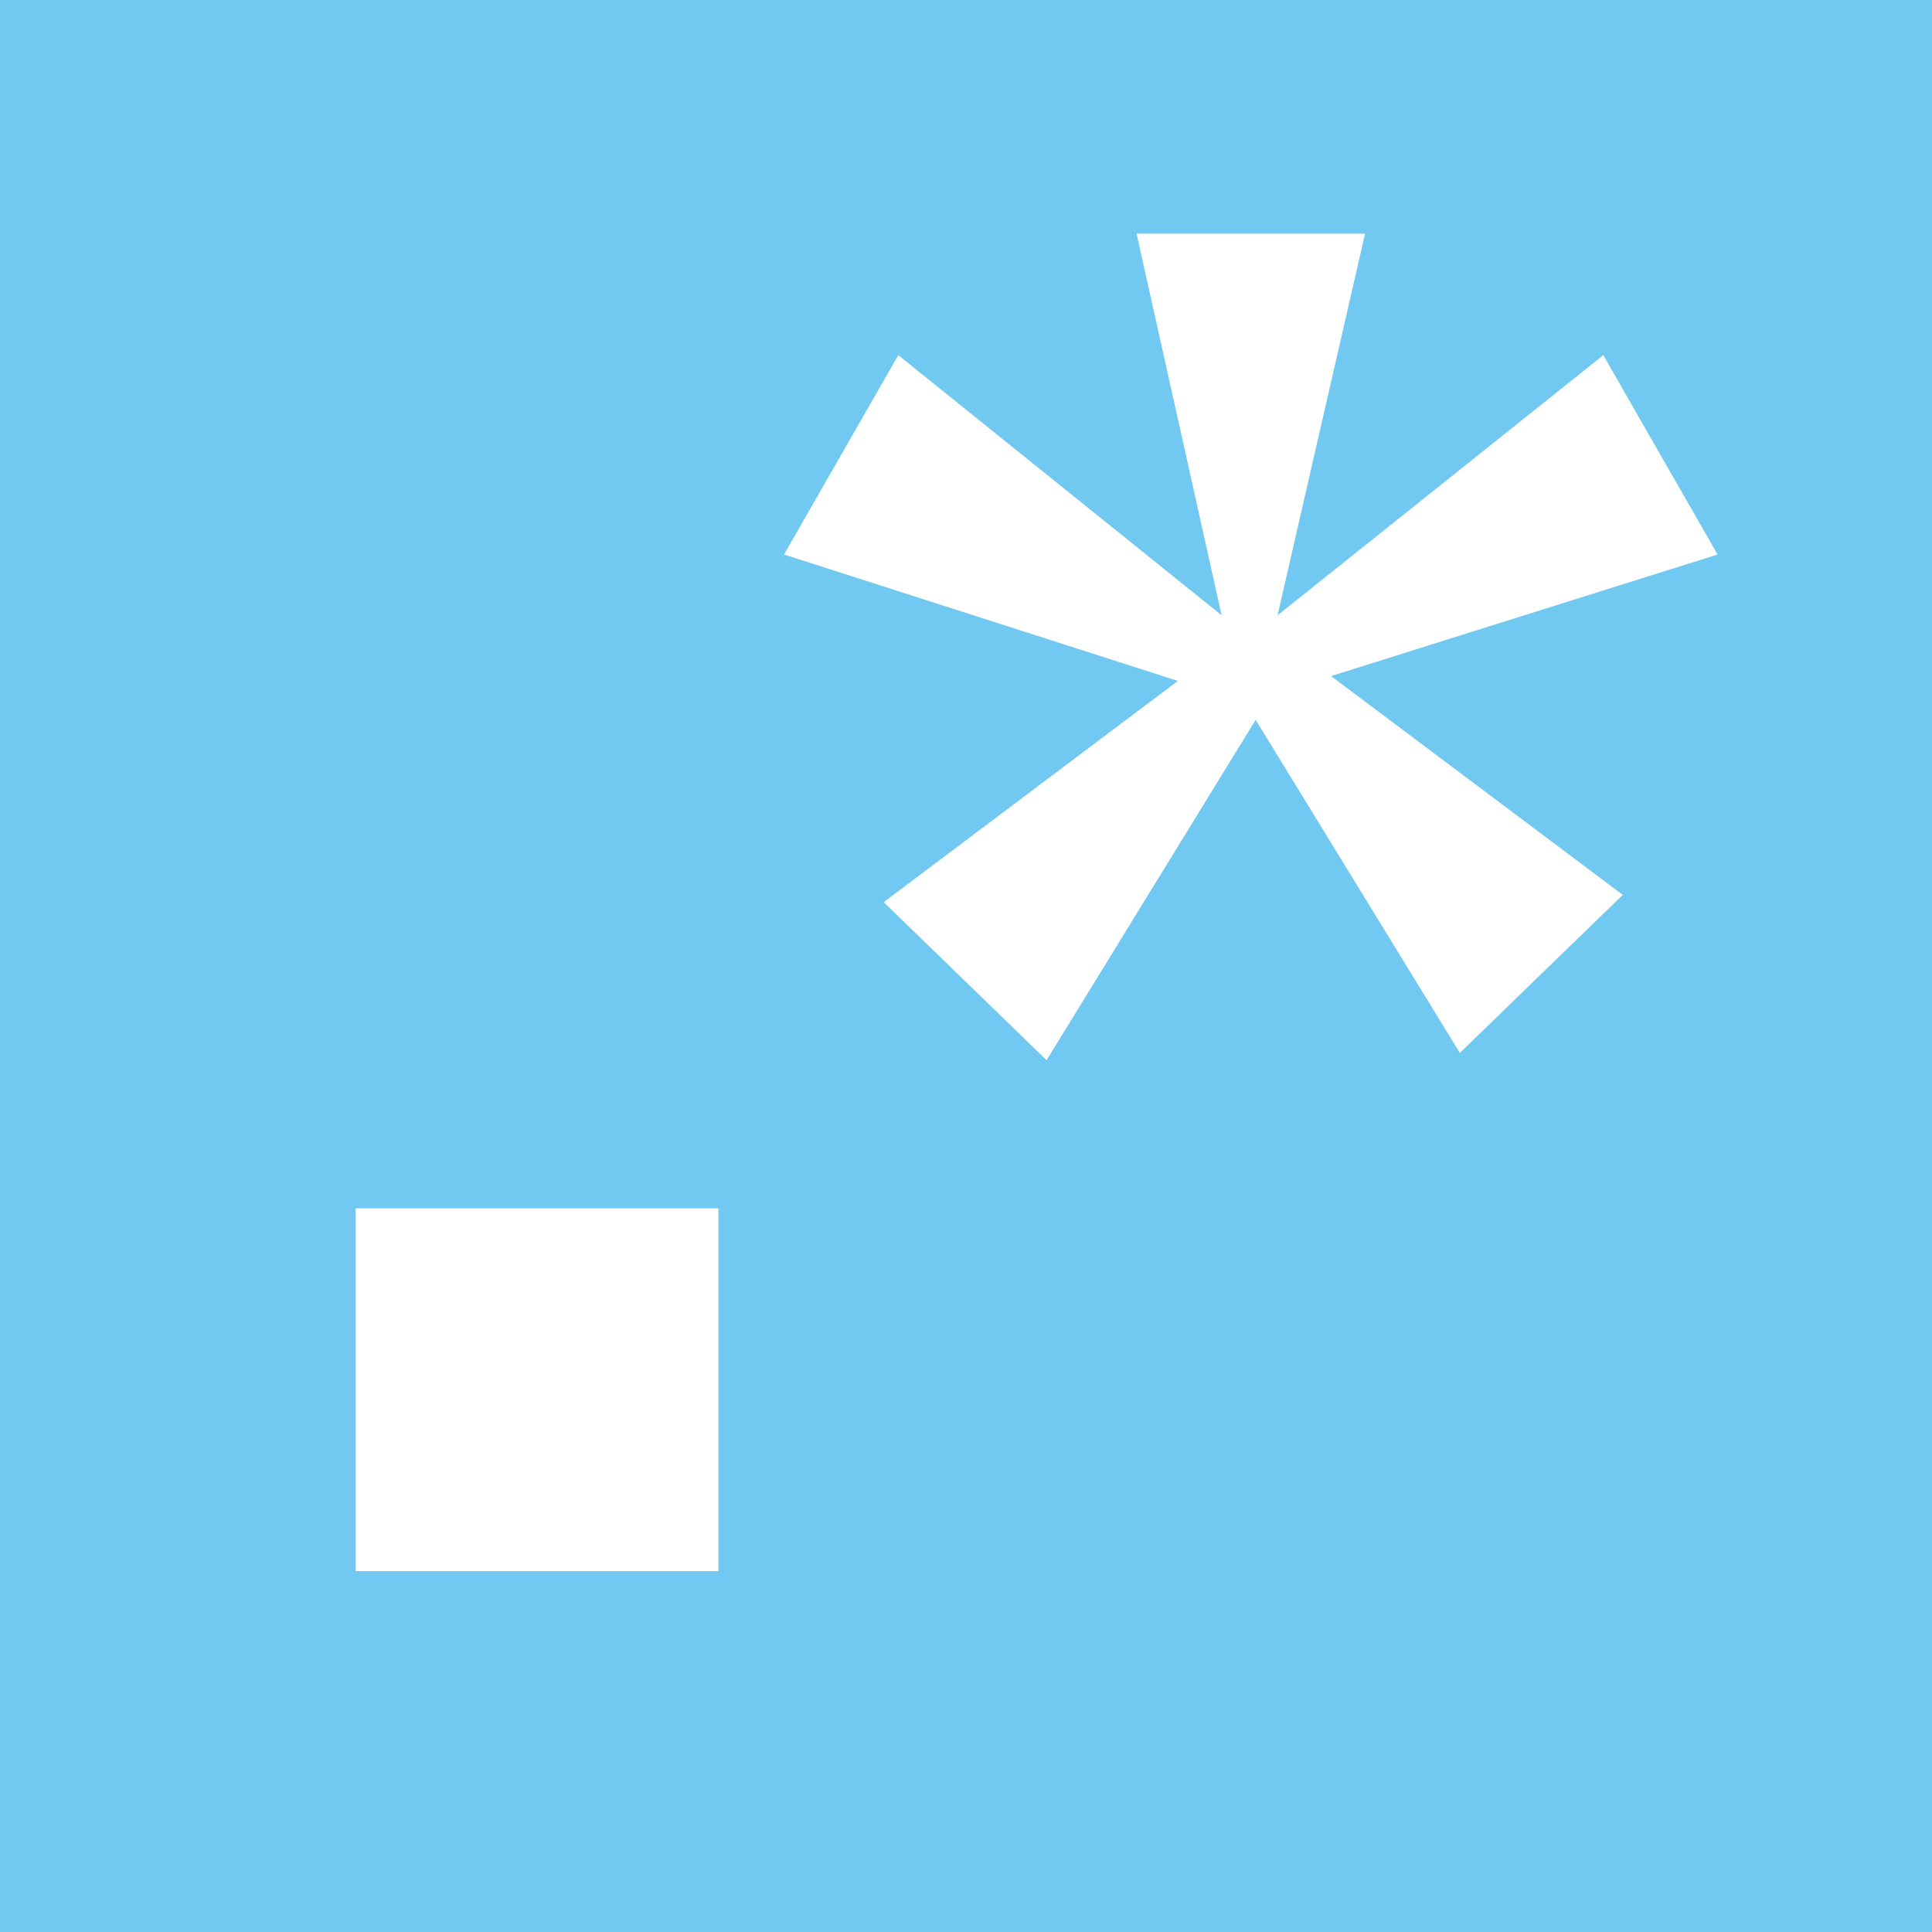 <?xml version="1.0" encoding="utf-8"?>
<!-- Generator: Adobe Illustrator 17.0.2, SVG Export Plug-In . SVG Version: 6.00 Build 0)  -->
<!DOCTYPE svg PUBLIC "-//W3C//DTD SVG 1.1//EN" "http://www.w3.org/Graphics/SVG/1.1/DTD/svg11.dtd">
<svg version="1.1" id="Layer_1" xmlns="http://www.w3.org/2000/svg" xmlns:xlink="http://www.w3.org/1999/xlink" x="0px" y="0px"
	 width="64px" height="64px" viewBox="0 0 64 64" enable-background="new 0 0 64 64" xml:space="preserve">
<path fill="#71C8F0" d="M0,0v64h64V0H0z M23.799,52.045H11.783V40.029h12.016V52.045z M53.756,29.644l-5.396,5.235l-6.765-11.033
	L34.67,35.12l-5.396-5.235l9.744-7.328l-13.046-4.188l3.785-6.604l10.711,8.617L37.65,7.739h7.57l-2.899,12.643l10.791-8.617
	l3.785,6.604l-12.804,4.027L53.756,29.644z"/>
</svg>
